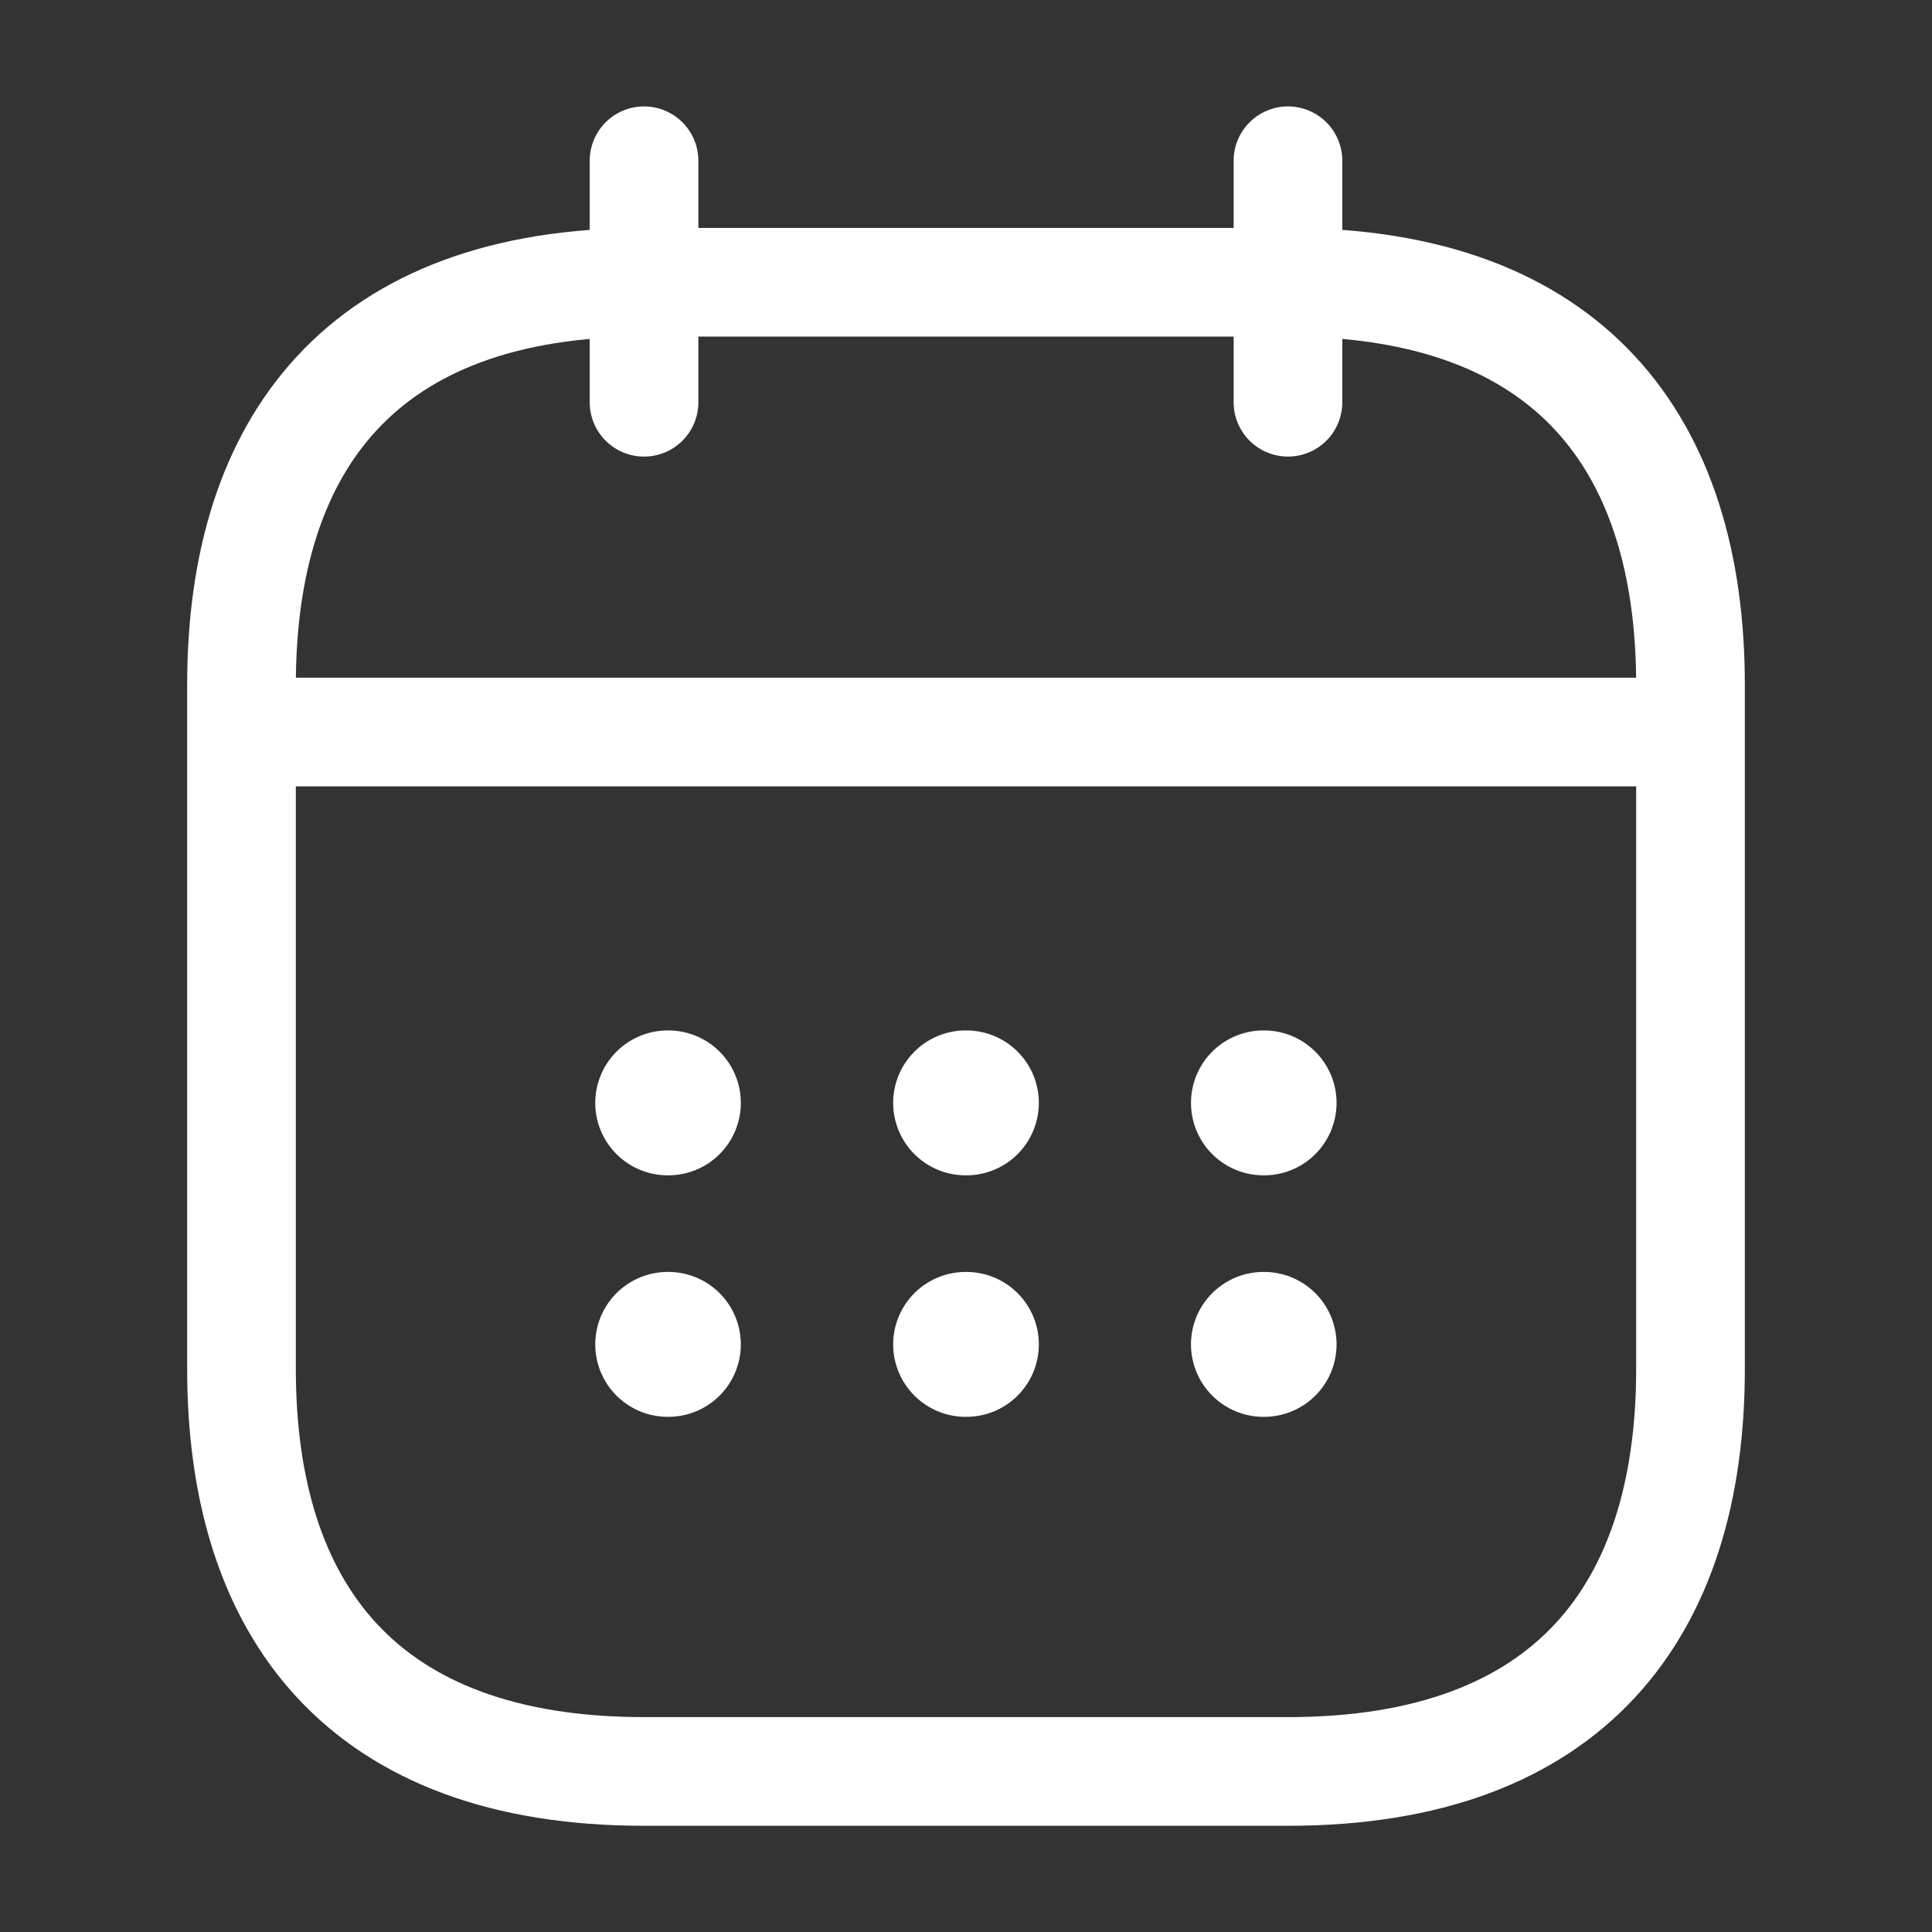 <svg width="20" height="20" viewBox="0 0 20 20" fill="none" xmlns="http://www.w3.org/2000/svg">
<rect x="0" y="0" width="20" height="20" fill="#333333" stroke="none"/>
<path d="M6.667 1.664V4.164" stroke="white" stroke-width="1.125" stroke-miterlimit="10" stroke-linecap="round" stroke-linejoin="round"/>
<path d="M13.333 1.664V4.164" stroke="white" stroke-width="1.125" stroke-miterlimit="10" stroke-linecap="round" stroke-linejoin="round"/>
<path d="M2.917 7.578H17.083" stroke="white" stroke-width="1.125" stroke-miterlimit="10" stroke-linecap="round" stroke-linejoin="round"/>
<path d="M17.5 7.089V14.172C17.5 16.672 16.25 18.338 13.333 18.338H6.667C3.75 18.338 2.5 16.672 2.5 14.172V7.089C2.5 4.589 3.75 2.922 6.667 2.922H13.333C16.25 2.922 17.5 4.589 17.5 7.089Z" stroke="white" stroke-width="1.125" stroke-miterlimit="10" stroke-linecap="round" stroke-linejoin="round"/>
<path d="M13.079 11.417H13.086" stroke="white" stroke-width="1.5" stroke-linecap="round" stroke-linejoin="round"/>
<path d="M13.079 13.917H13.086" stroke="white" stroke-width="1.5" stroke-linecap="round" stroke-linejoin="round"/>
<path d="M9.996 11.417H10.004" stroke="white" stroke-width="1.5" stroke-linecap="round" stroke-linejoin="round"/>
<path d="M9.996 13.917H10.004" stroke="white" stroke-width="1.5" stroke-linecap="round" stroke-linejoin="round"/>
<path d="M6.912 11.417H6.919" stroke="white" stroke-width="1.5" stroke-linecap="round" stroke-linejoin="round"/>
<path d="M6.912 13.917H6.919" stroke="white" stroke-width="1.5" stroke-linecap="round" stroke-linejoin="round"/>
</svg>
